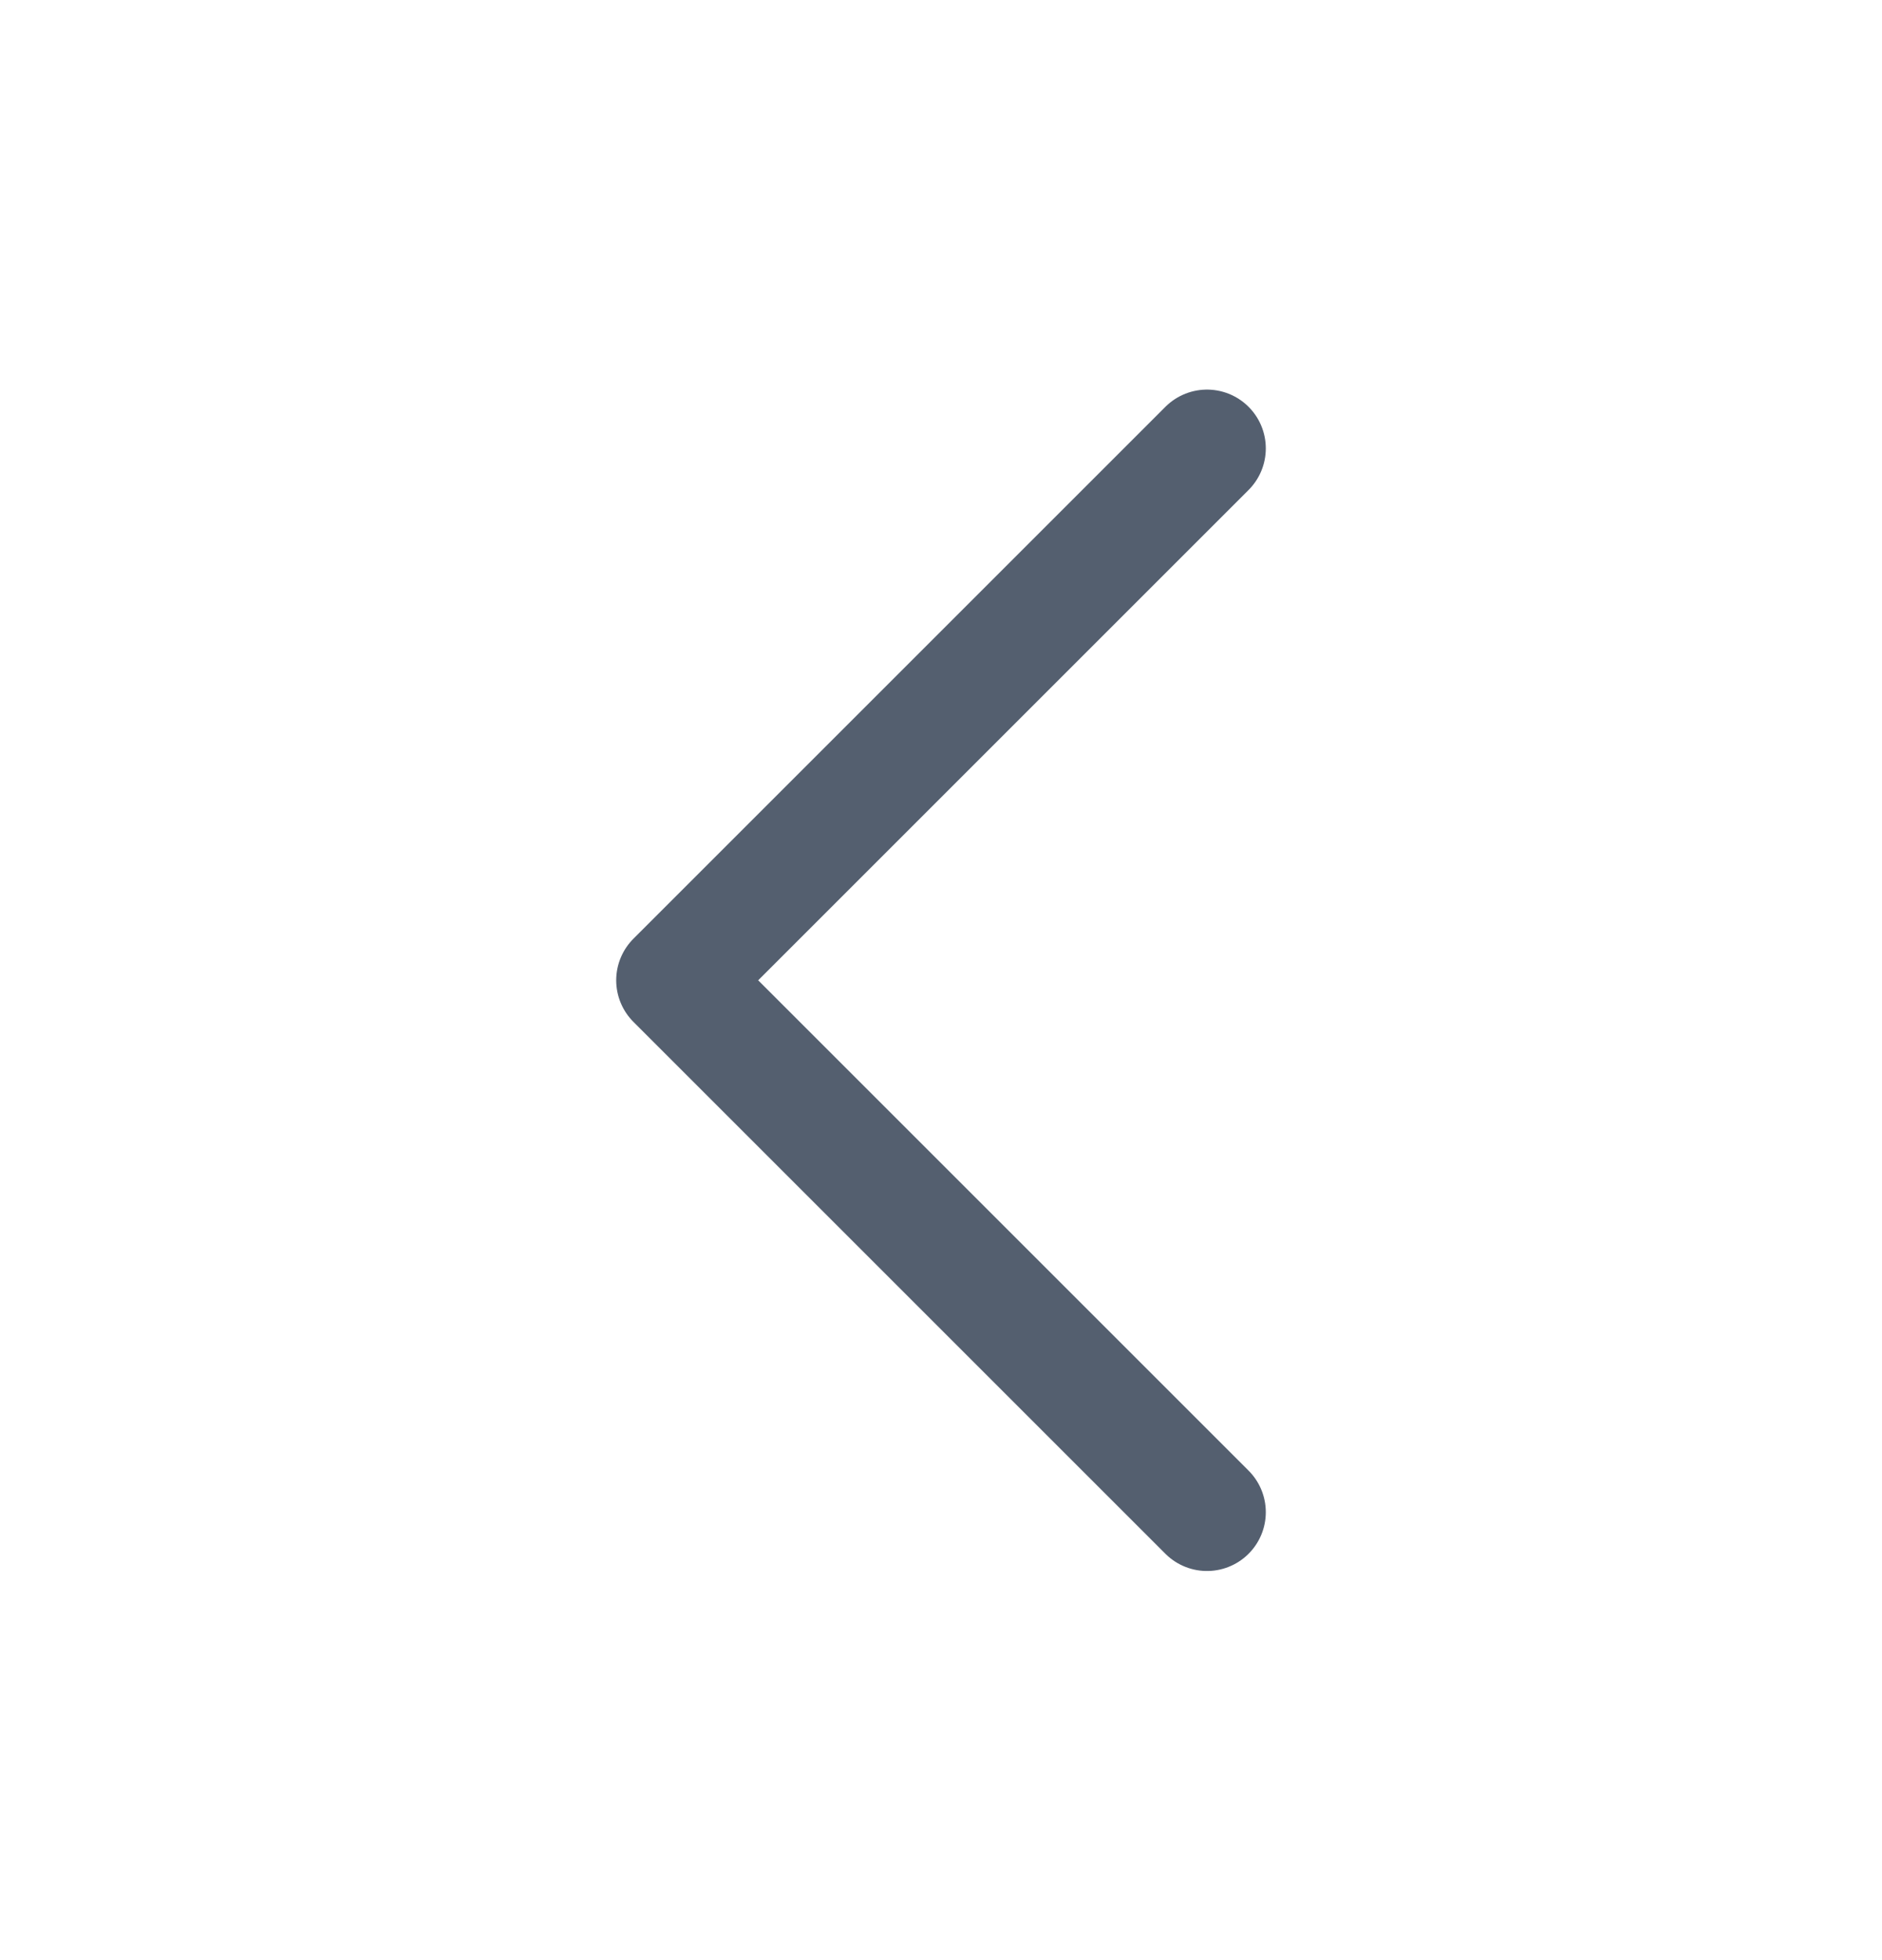 <svg width="24" height="25" viewBox="0 0 24 25" fill="none" xmlns="http://www.w3.org/2000/svg">
<path d="M15.392 19.287L8.608 12.503L15.392 5.719" stroke="#545F6F" stroke-width="1.5" stroke-linecap="round" stroke-linejoin="round"/>
</svg>
